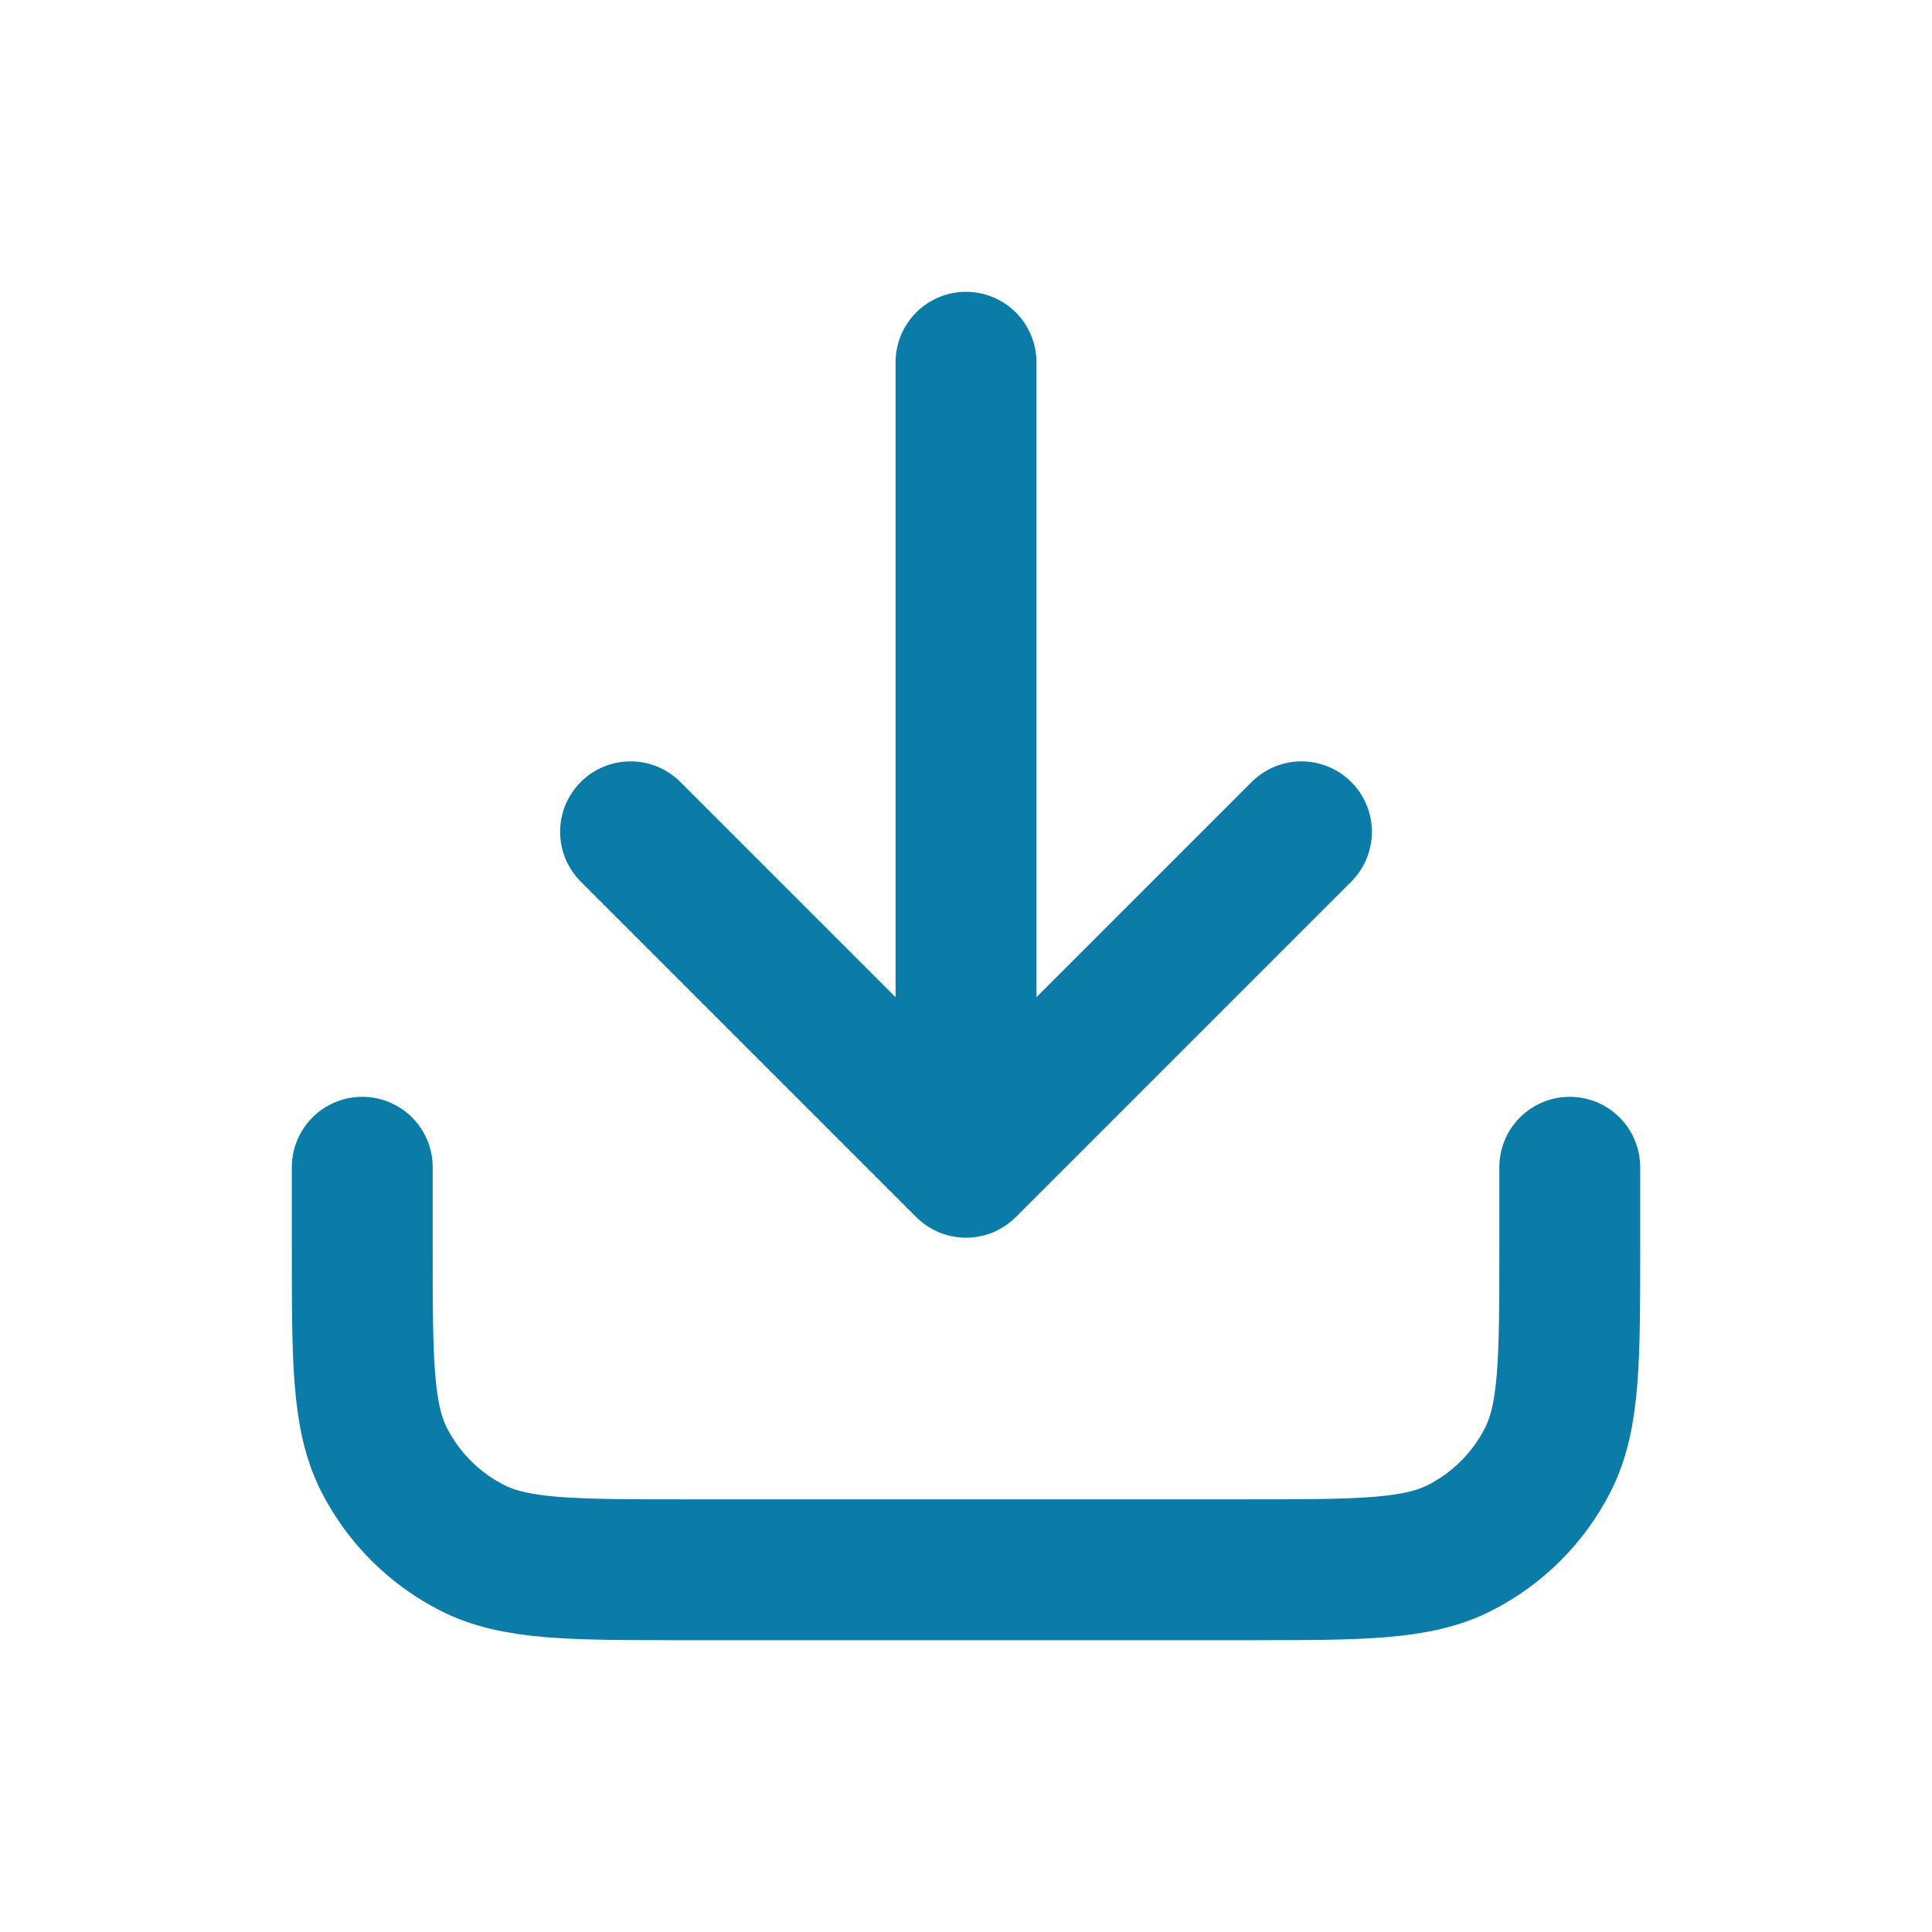 <svg width="24" height="24" viewBox="0 0 24 24" fill="none" xmlns="http://www.w3.org/2000/svg">
<path d="M19.5 14.5V15.5C19.5 16.9 19.5 17.6 19.227 18.135C18.988 18.605 18.605 18.988 18.135 19.227C17.6 19.5 16.9 19.5 15.5 19.5H8.5C7.1 19.5 6.4 19.5 5.865 19.227C5.395 18.988 5.012 18.605 4.772 18.135C4.5 17.6 4.5 16.9 4.5 15.5V14.5M16.167 10.333L12 14.5M12 14.5L7.833 10.333M12 14.5V4.5" stroke="#0B7BA7" stroke-width="1.75" stroke-linecap="round" stroke-linejoin="round"/>
</svg>
